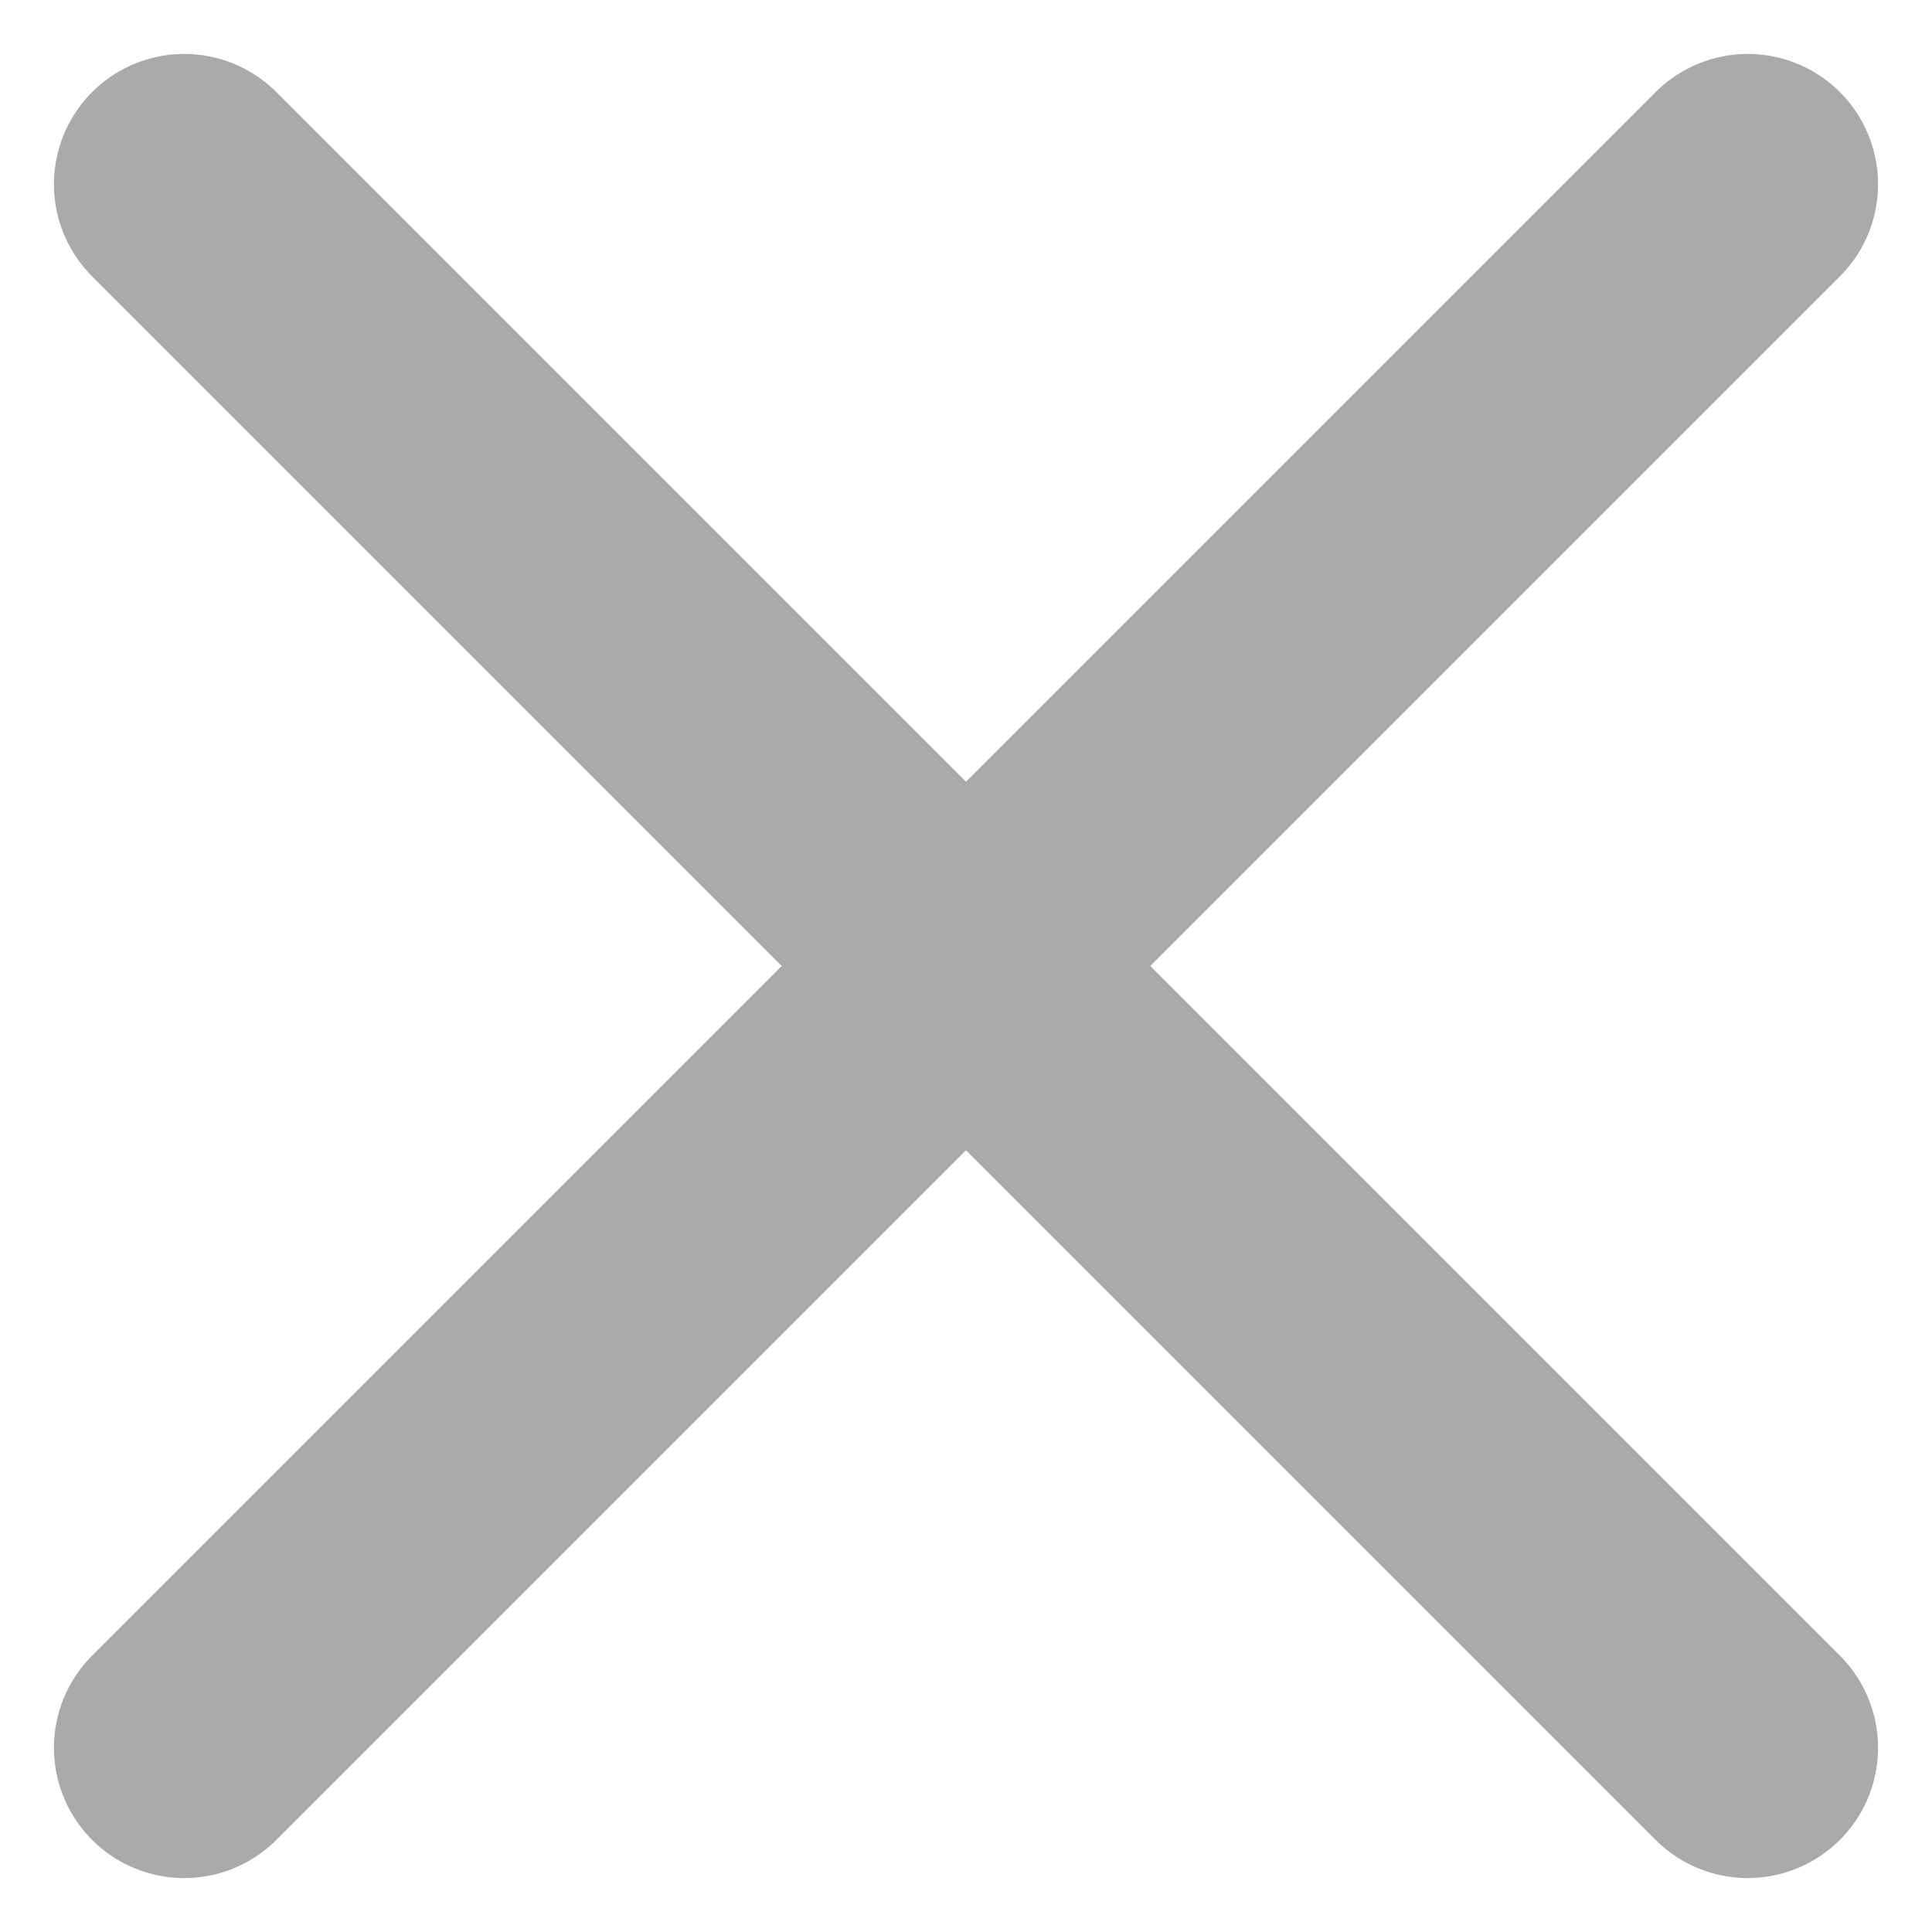 <svg xmlns="http://www.w3.org/2000/svg" width="14.828" height="14.828"><g fill="none" stroke="#aaa" stroke-linecap="round" stroke-linejoin="round" stroke-width="2"><path data-name="선 374" d="M13.414 1.414l-12 12"/><path data-name="선 375" d="M1.414 1.414l12 12"/></g></svg>